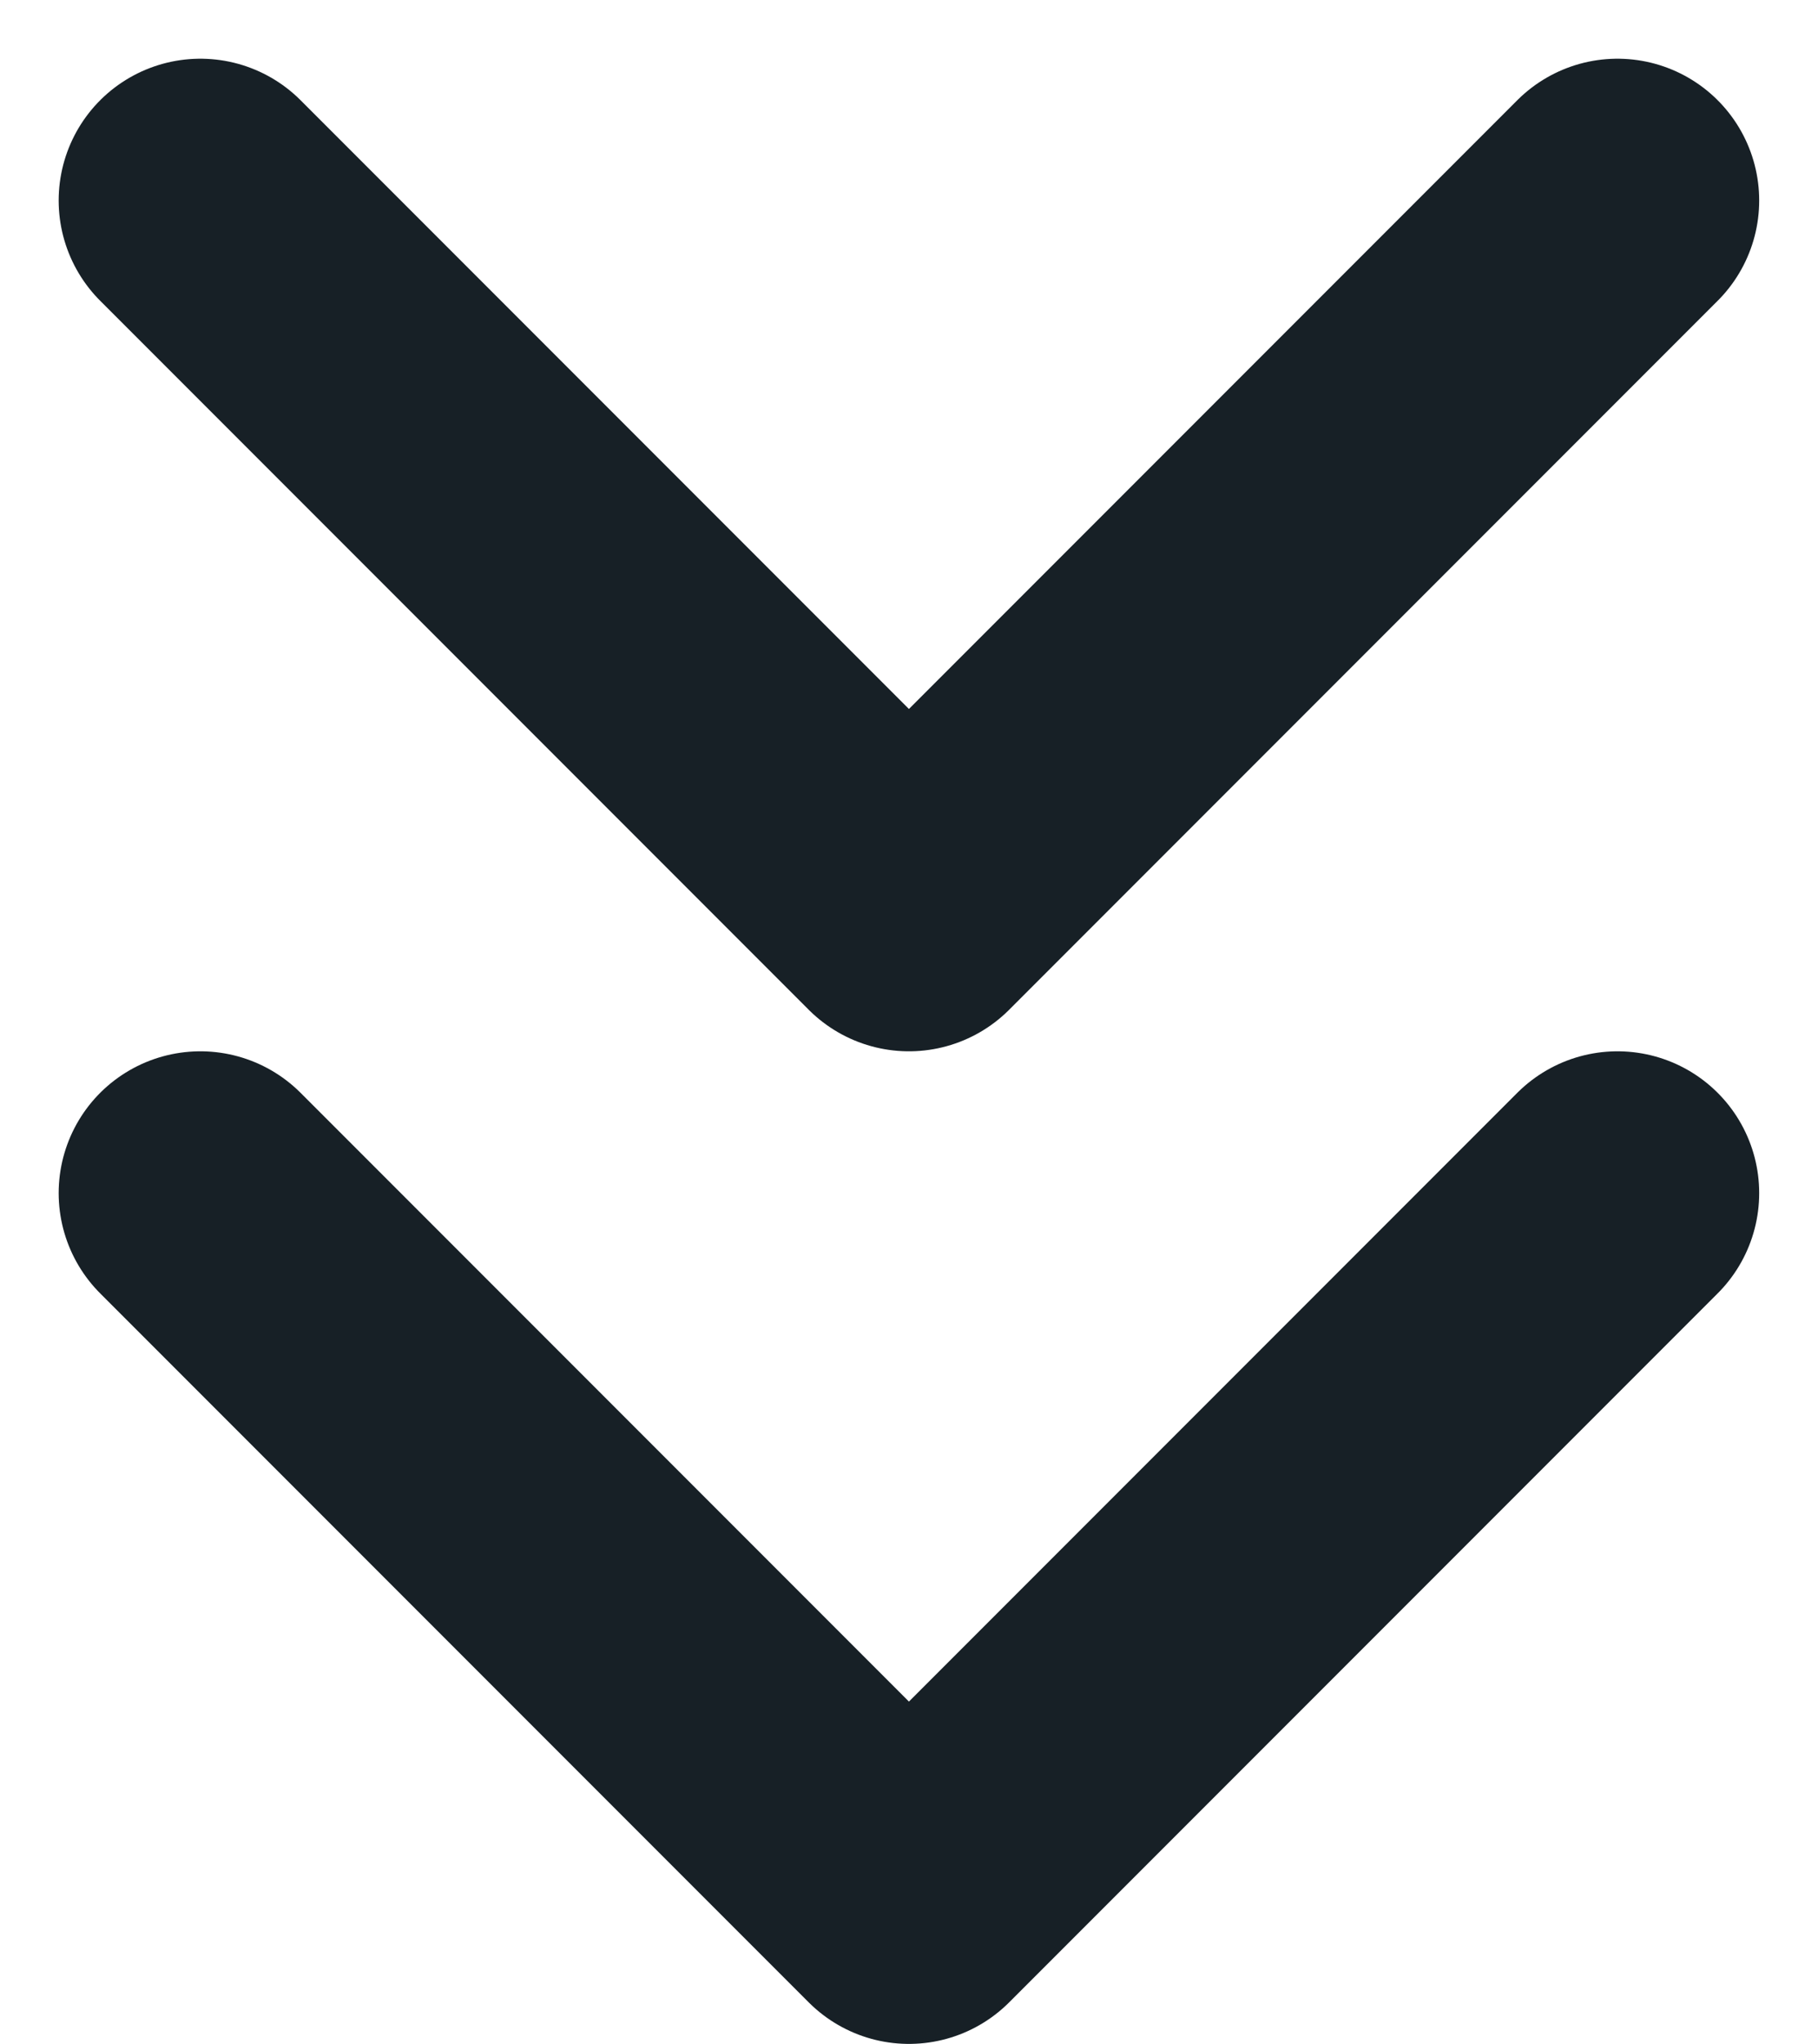 <svg xmlns="http://www.w3.org/2000/svg" width="12.829" height="14.414" viewBox="0 0 12.829 14.414">
  <g id="chevrons-down" transform="translate(-5.586 -4.586)">
    <path id="Path_37911" data-name="Path 37911" d="M7,13l5,5,5-5" fill="none" stroke="#172026" stroke-linecap="round" stroke-linejoin="round" stroke-width="2"/>
    <path id="Path_37912" data-name="Path 37912" d="M7,6l5,5,5-5" fill="none" stroke="#172026" stroke-linecap="round" stroke-linejoin="round" stroke-width="2"/>
  </g>
</svg>

